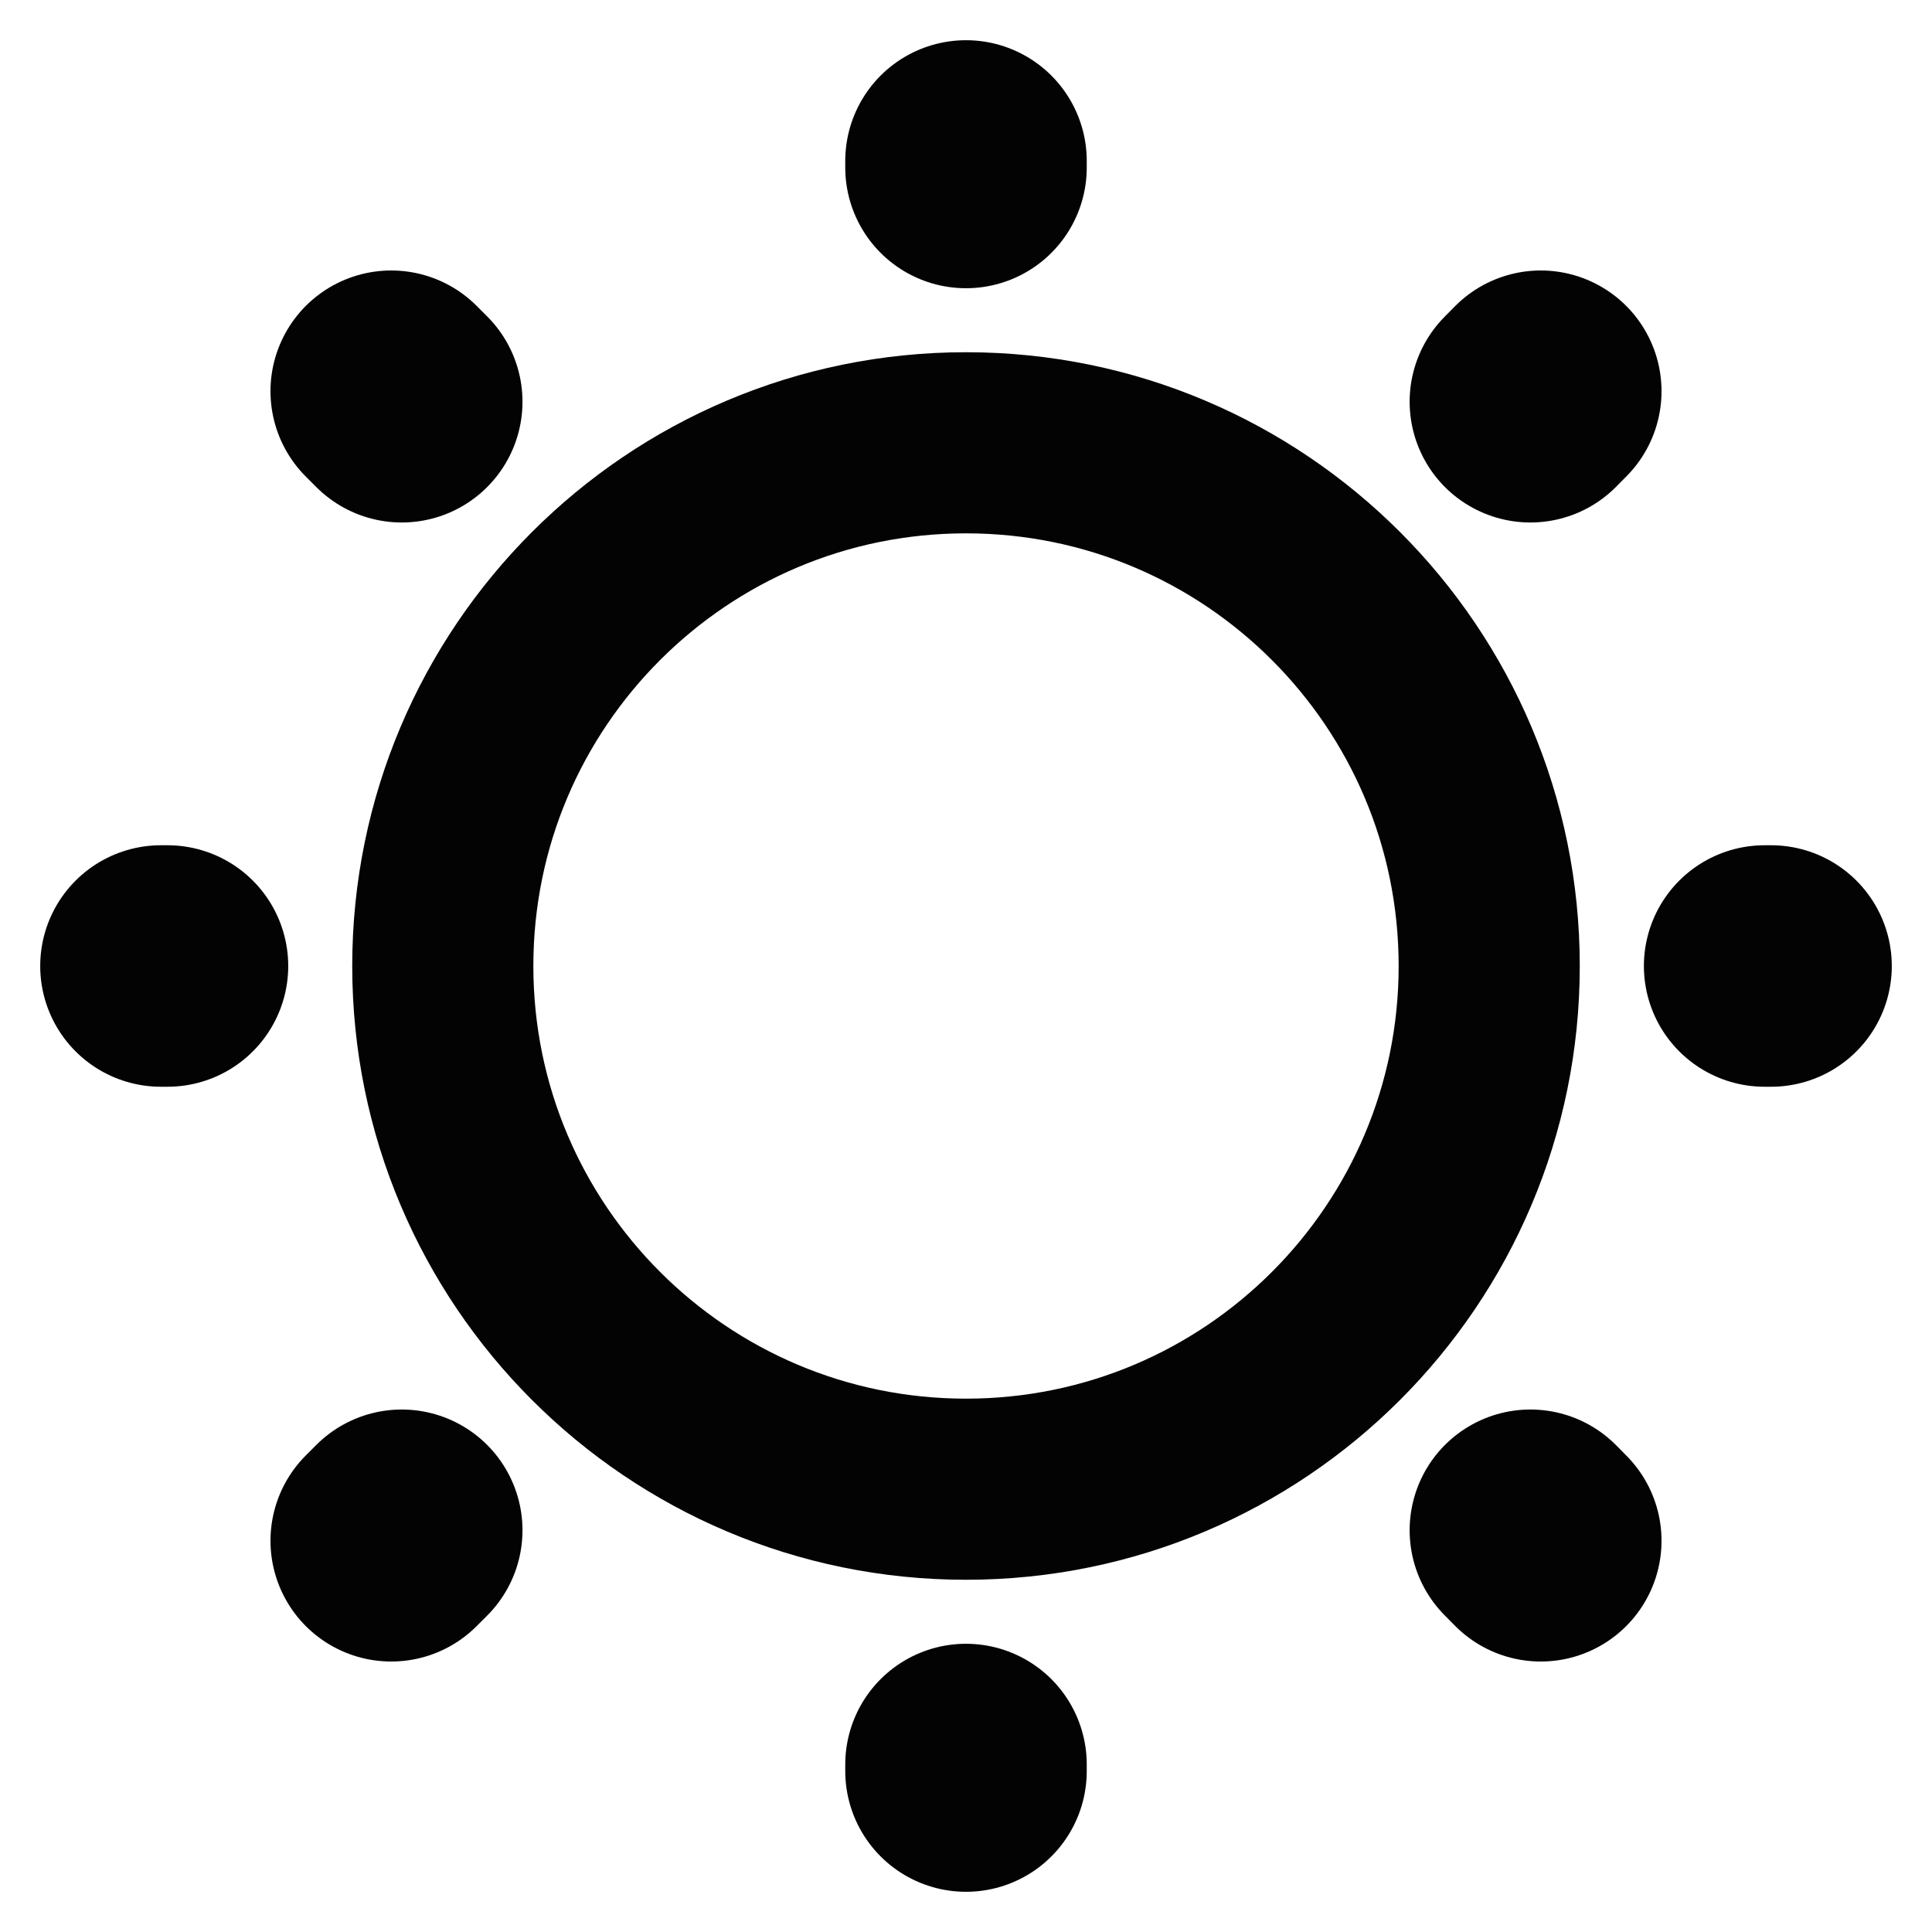 <svg width="16" height="16" viewBox="0 0 16 16" fill="none" xmlns="http://www.w3.org/2000/svg">
    <path d="M8 12.333C10.393 12.333 12.333 10.393 12.333 8C12.333 5.607 10.393 3.667 8 3.667C5.607 3.667 3.667 5.607 3.667 8C3.667 10.393 5.607 12.333 8 12.333Z" stroke="#030303" stroke-width="1.5" stroke-linecap="round" stroke-linejoin="round" />
    <path d="M12.76 12.76L12.674 12.673M12.674 3.327L12.76 3.24L12.674 3.327ZM3.24 12.76L3.327 12.673L3.24 12.76ZM8 1.387V1.333V1.387ZM8 14.667V14.613V14.667ZM1.387 8H1.333H1.387ZM14.667 8H14.614H14.667ZM3.327 3.327L3.24 3.24L3.327 3.327Z" stroke="#030303" stroke-width="2" stroke-linecap="round" stroke-linejoin="round" />
</svg>